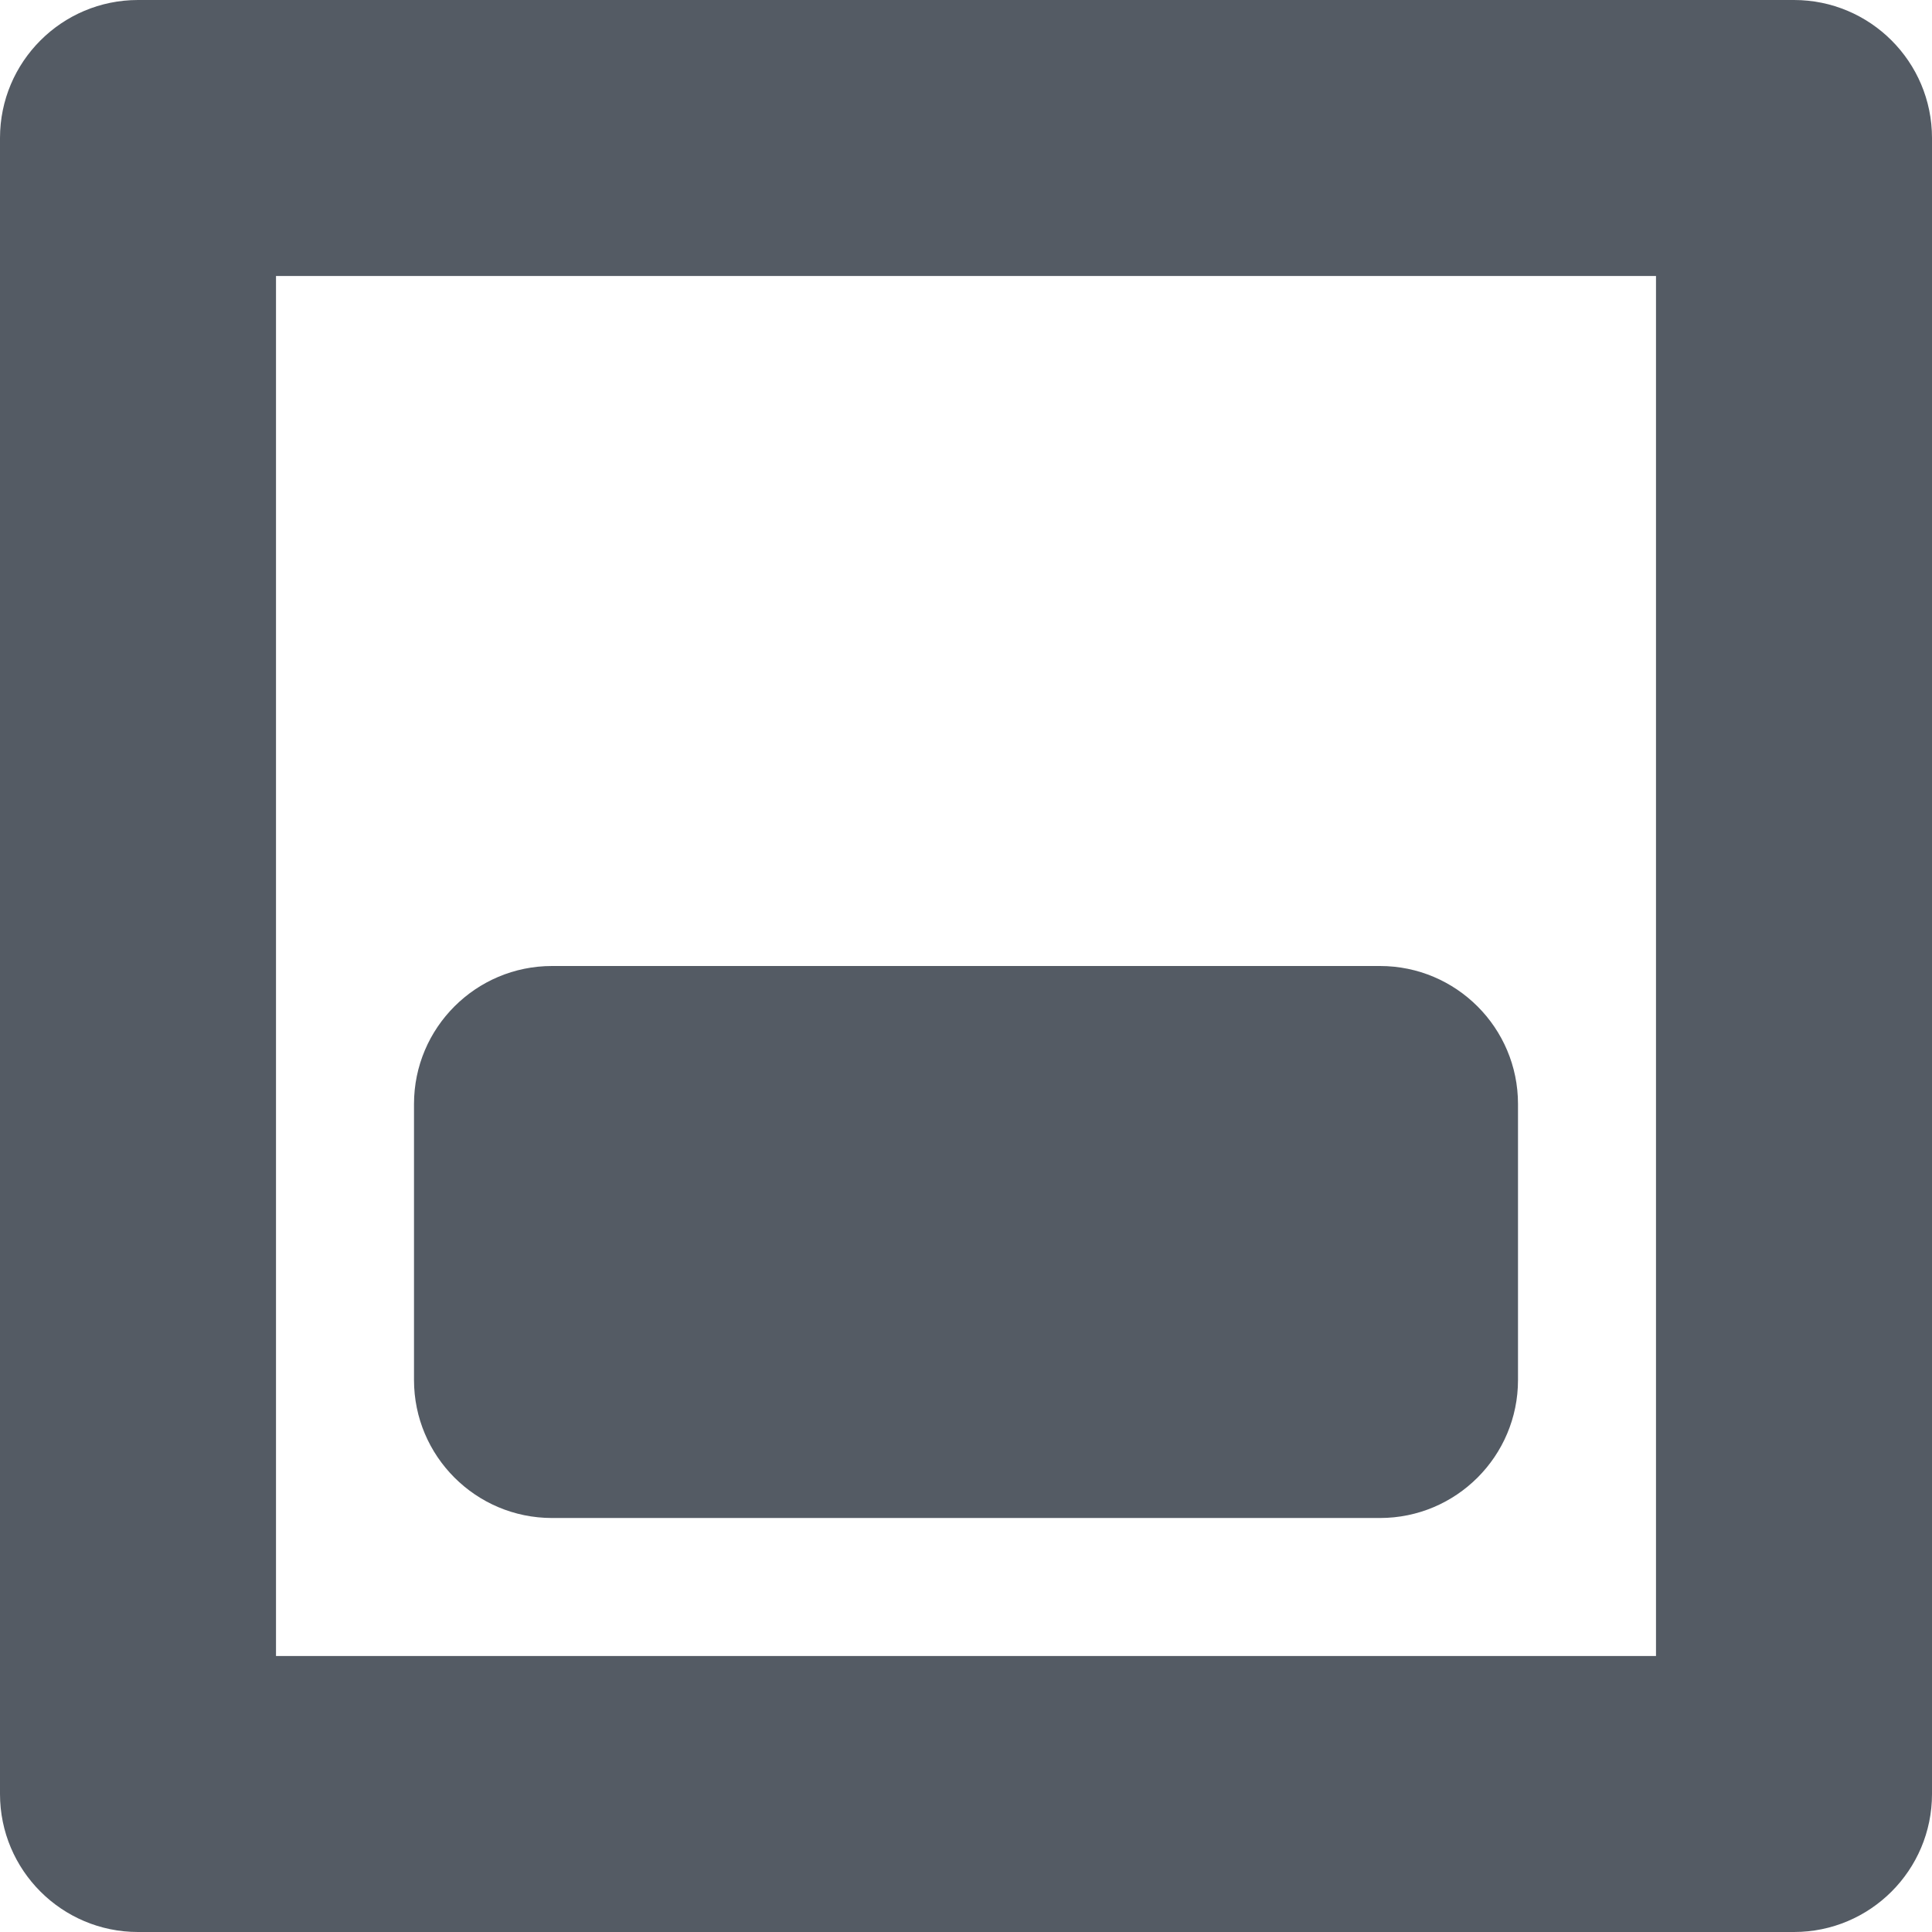 <svg width="14px" height="14px" viewBox="0 0 14 14" version="1.1" xmlns="http://www.w3.org/2000/svg">
        <g stroke="none" stroke-width="1" fill="none" fill-rule="evenodd">
            <g transform="translate(-1107, -50)" fill="#545B64" fill-rule="nonzero">
                <g transform="translate(3, 30)">
                    <g transform="translate(0, 19)">
                        <g transform="translate(1104, 1)">
                            <g id="view-horizontal">
                                <path
                                    d="M10,8 L11,8 C11,7.448 10.552,7 10,7 L10,8 Z M4,8 L4,7 C3.448,7 3,7.448 3,8 L4,8 Z M4,10 L3,10 C3,10.552 3.448,11 4,11 L4,10 Z M10,10 L10,11 C10.552,11 11,10.552 11,10 L10,10 Z M1,1 L1,0 C0.448,0 0,0.448 0,1 L1,1 Z M13,1 L14,1 C14,0.448 13.552,0 13,0 L13,1 Z M13,13 L13,14 C13.552,14 14,13.552 14,13 L13,13 Z M1,13 L0,13 C0,13.552 0.448,14 1,14 L1,13 Z M10,7 L4,7 L4,9 L10,9 L10,7 Z M3,8 L3,10 L5,10 L5,8 L3,8 Z M4,11 L10,11 L10,9 L4,9 L4,11 Z M11,10 L11,8 L9,8 L9,10 L11,10 Z M1,2 L13,2 L13,0 L1,0 L1,2 Z M12,1 L12,13 L14,13 L14,1 L12,1 Z M13,12 L1,12 L1,14 L13,14 L13,12 Z M2,13 L2,1 L0,1 L0,13 L2,13 Z"
                                    id="Shape"
                                ></path>
                            </g>
                        </g>
                    </g>
                </g>
            </g>
        </g>
    </svg>
